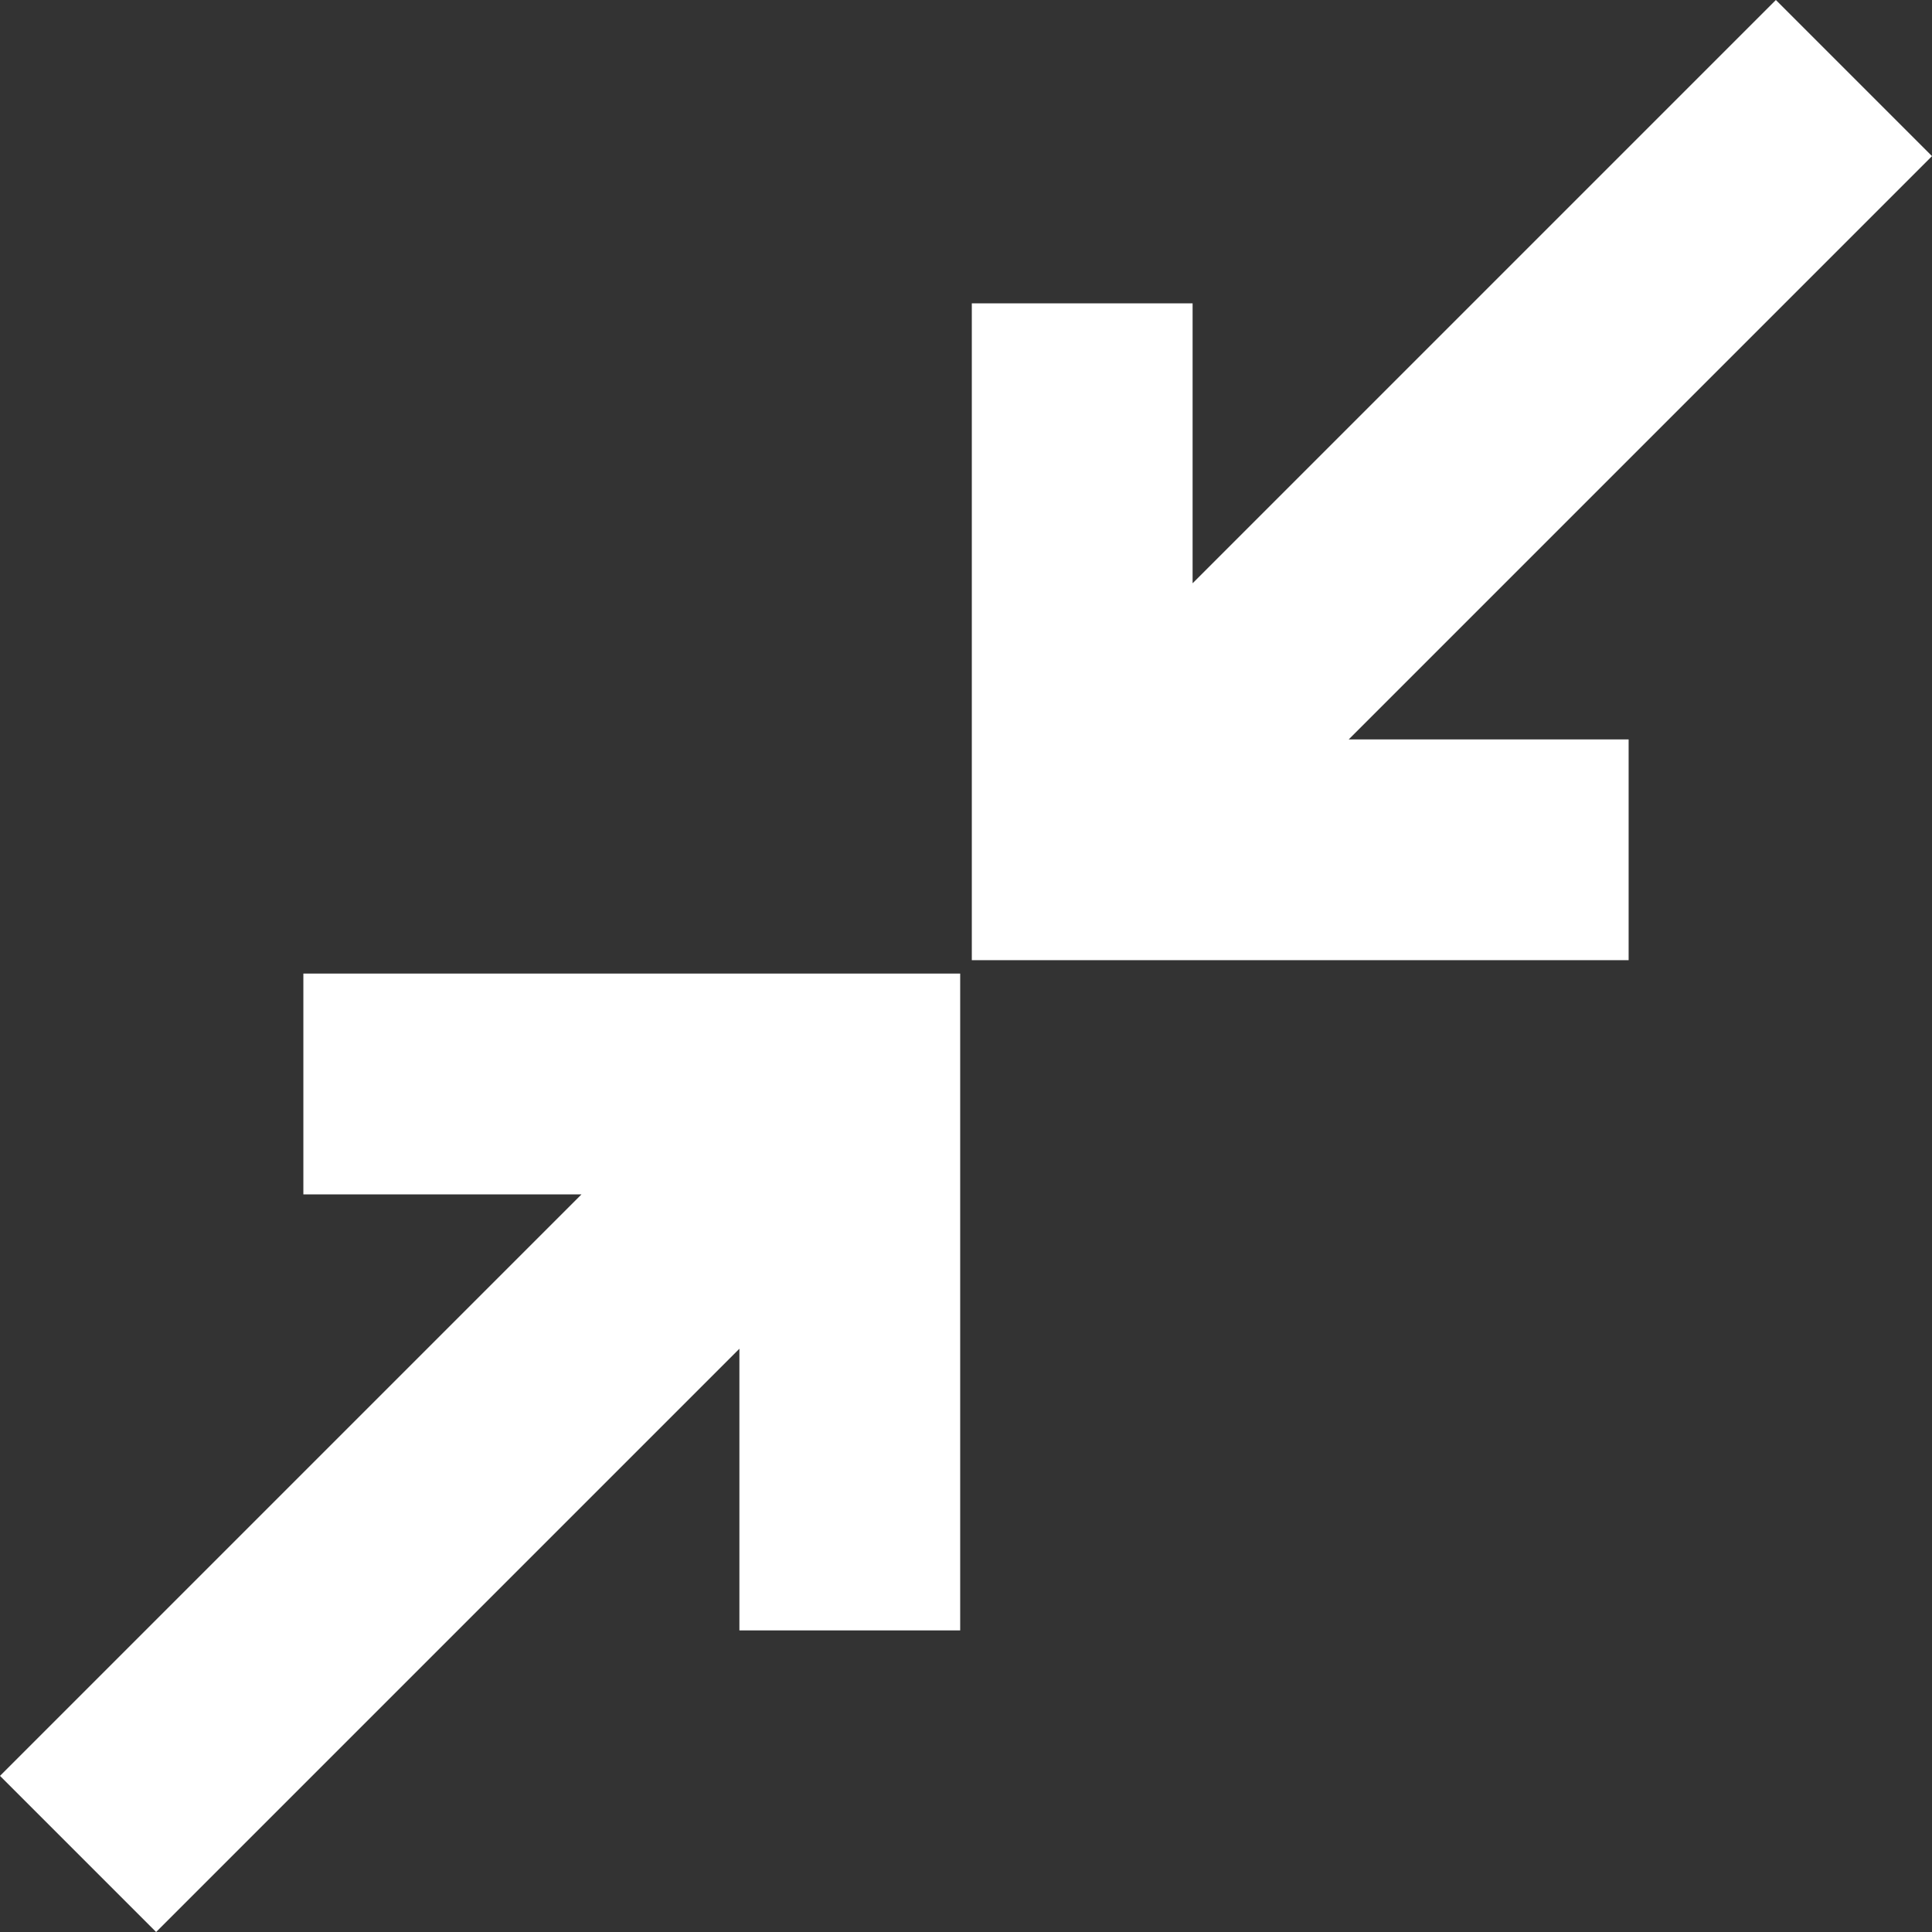 <?xml version="1.0" encoding="iso-8859-1"?>
<svg version="1.1" id="Layer_1" xmlns="http://www.w3.org/2000/svg" xmlns:xlink="http://www.w3.org/1999/xlink" x="0px" y="0px"
	 viewBox="0 0 350.018 350.018" style="enable-background:new 0 0 350.018 350.018;" xml:space="preserve">
<rect x="0" y="0" width="350.018" height="350.018" fill="#333333" stroke="none"/>
<g>
	<polygon style="fill:#FFFFFF;" points="350.018,28.284 321.733,0 216.062,105.672 216.062,54.961 176.062,54.961 176.062,173.956 
		295.057,173.956 295.057,133.956 244.346,133.956 	"/>
	<polygon style="fill:#FFFFFF;" points="54.96,216.381 105.352,216.381 0,321.733 28.284,350.018 133.955,244.347 133.955,295.376 
		173.955,295.376 173.955,176.381 54.96,176.381 	"/>
</g>
<g>
</g>
<g>
</g>
<g>
</g>
<g>
</g>
<g>
</g>
<g>
</g>
<g>
</g>
<g>
</g>
<g>
</g>
<g>
</g>
<g>
</g>
<g>
</g>
<g>
</g>
<g>
</g>
<g>
</g>
</svg>
